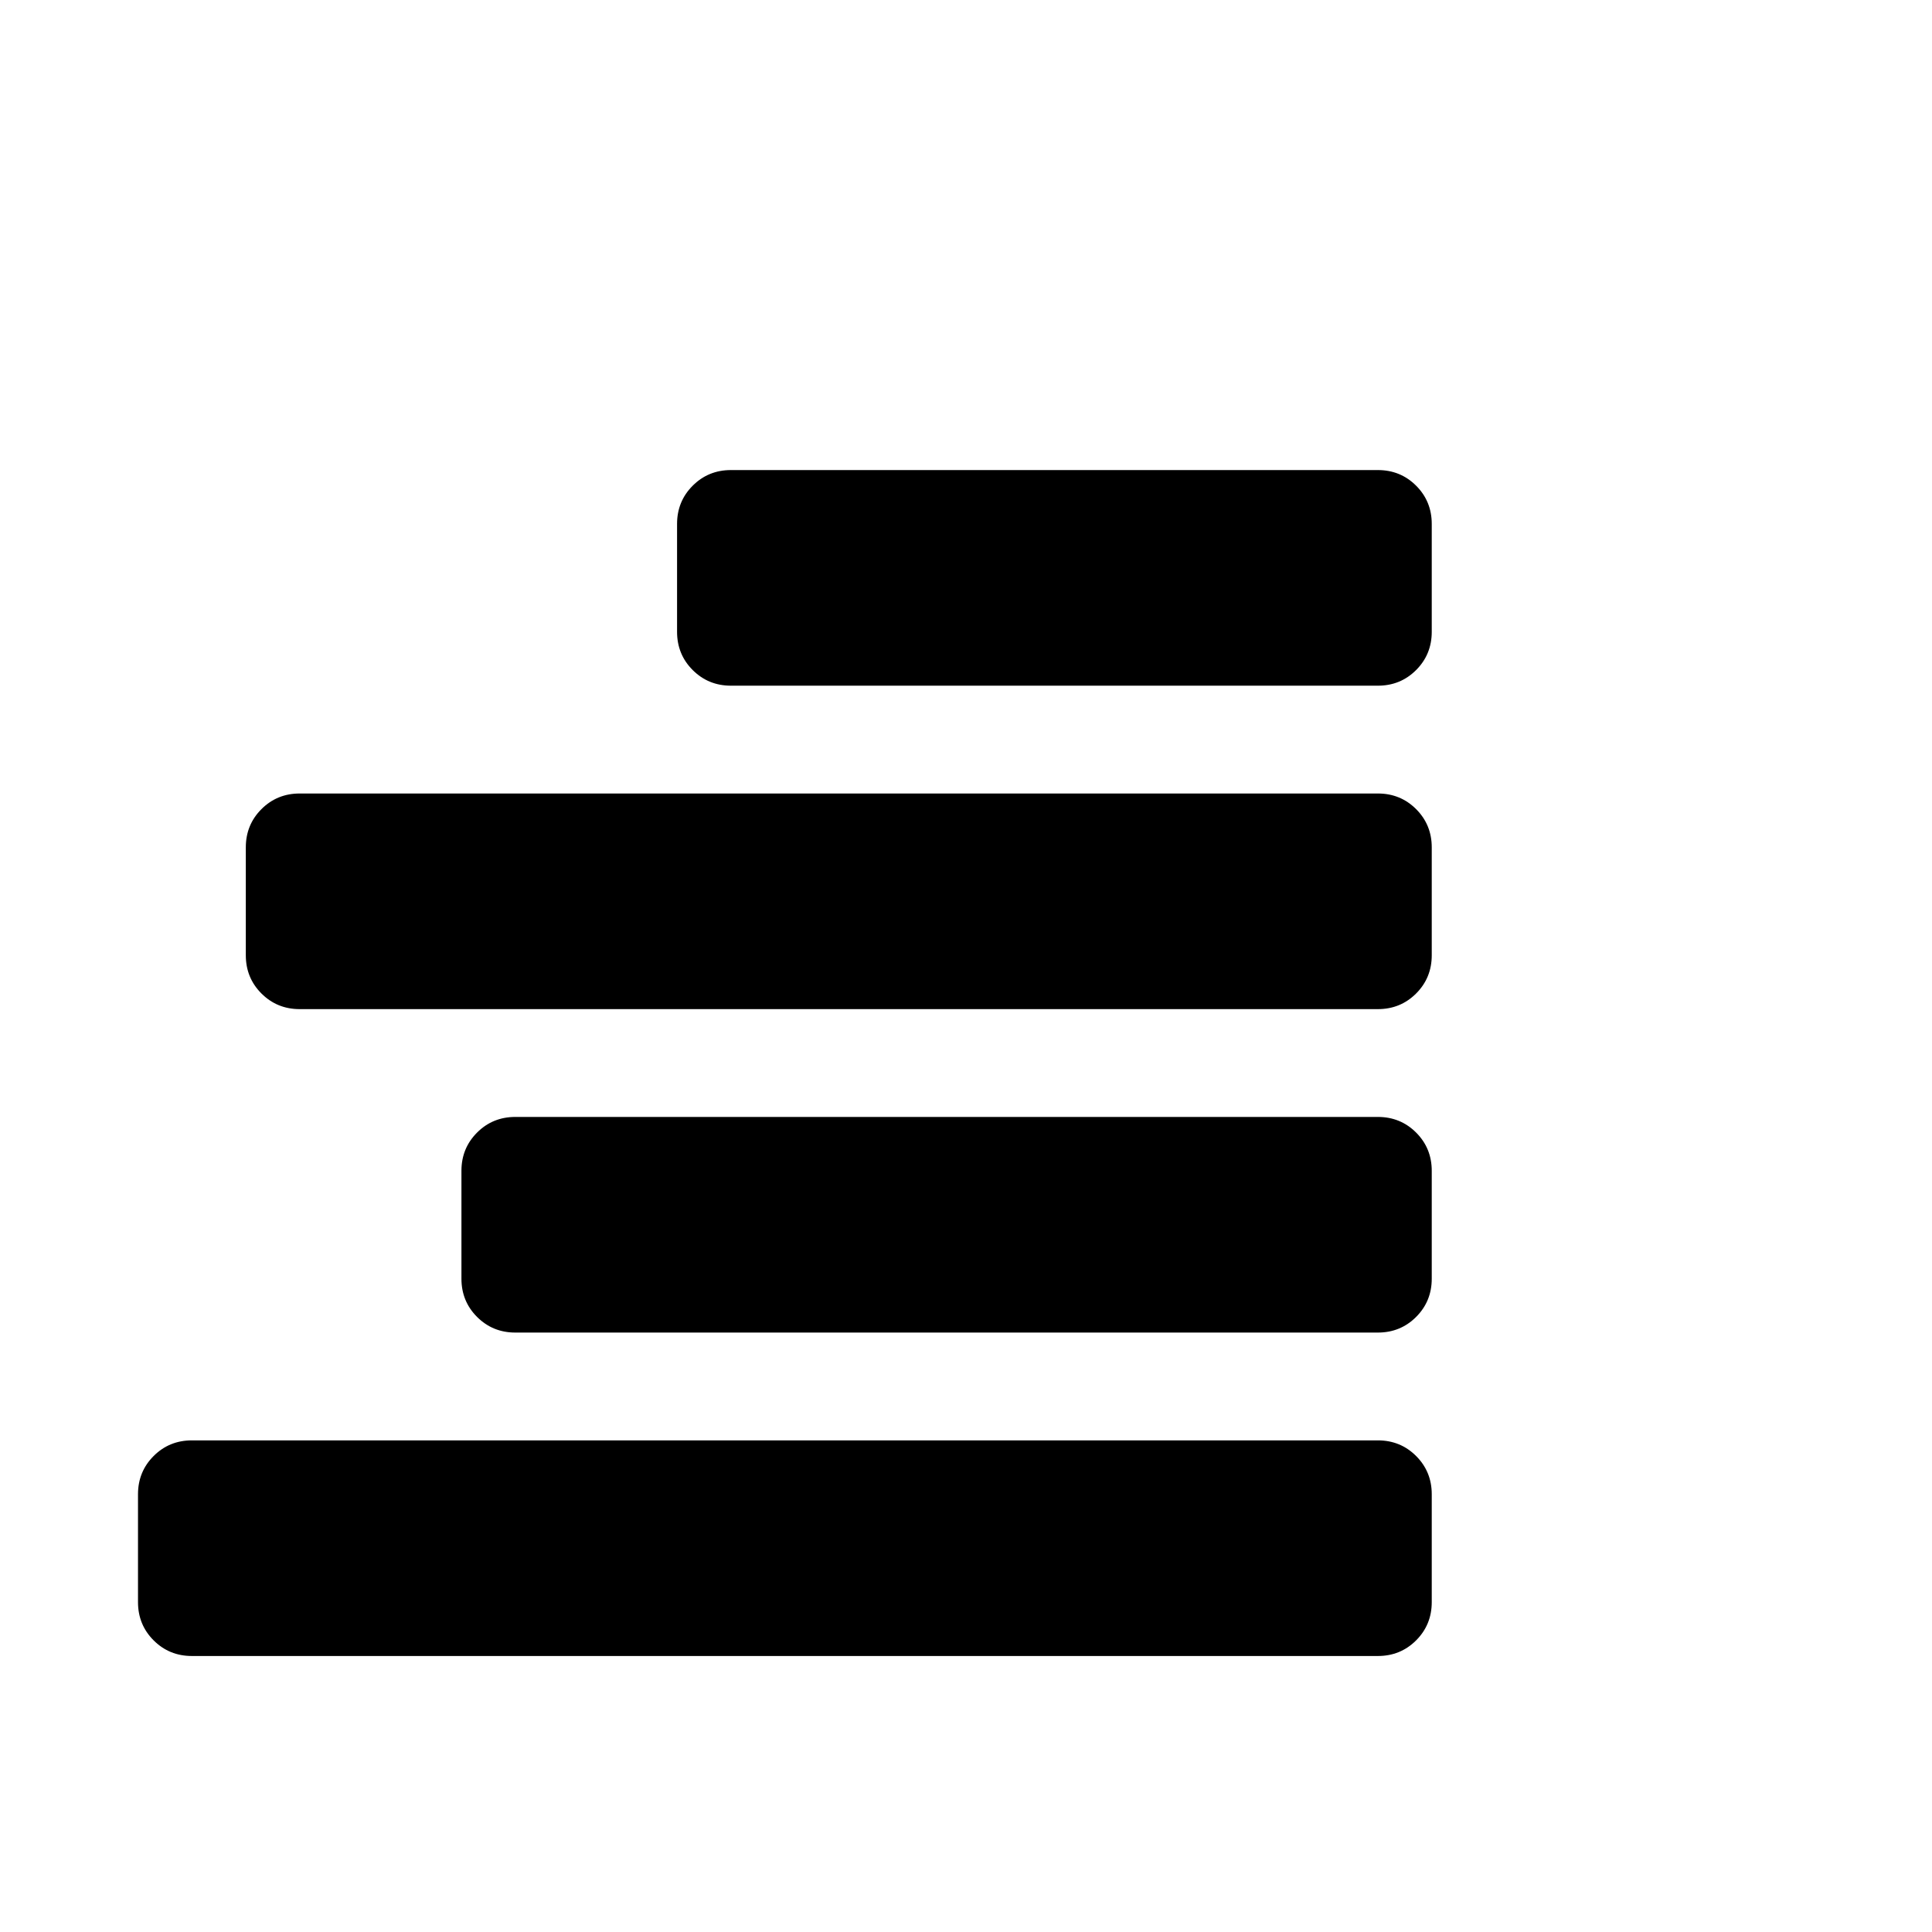 <svg viewBox="0 0 1792 1792" xmlns="http://www.w3.org/2000/svg"><path d="M628 586V486q0-21 14.5-35.5T678 436h600q21 0 35.5 14.5T1328 486v100q0 21-14.5 35.5T1278 636H678q-21 0-35.5-14.5T628 586zM228 886V786q0-21 14.5-35.5T278 736h1000q21 0 35.5 14.5T1328 786v100q0 21-14.5 35.5T1278 936H278q-21 0-35.5-14.5T228 886zm200 300v-100q0-21 14.5-35.5T478 1036h800q21 0 35.5 14.5t14.5 35.5v100q0 21-14.5 35.5T1278 1236H478q-21 0-35.5-14.5T428 1186zm-300 300v-100q0-21 14.5-35.5T178 1336h1100q21 0 35.5 14.5t14.5 35.5v100q0 21-14.5 35.5T1278 1536H178q-21 0-35.5-14.5T128 1486z"/></svg>
